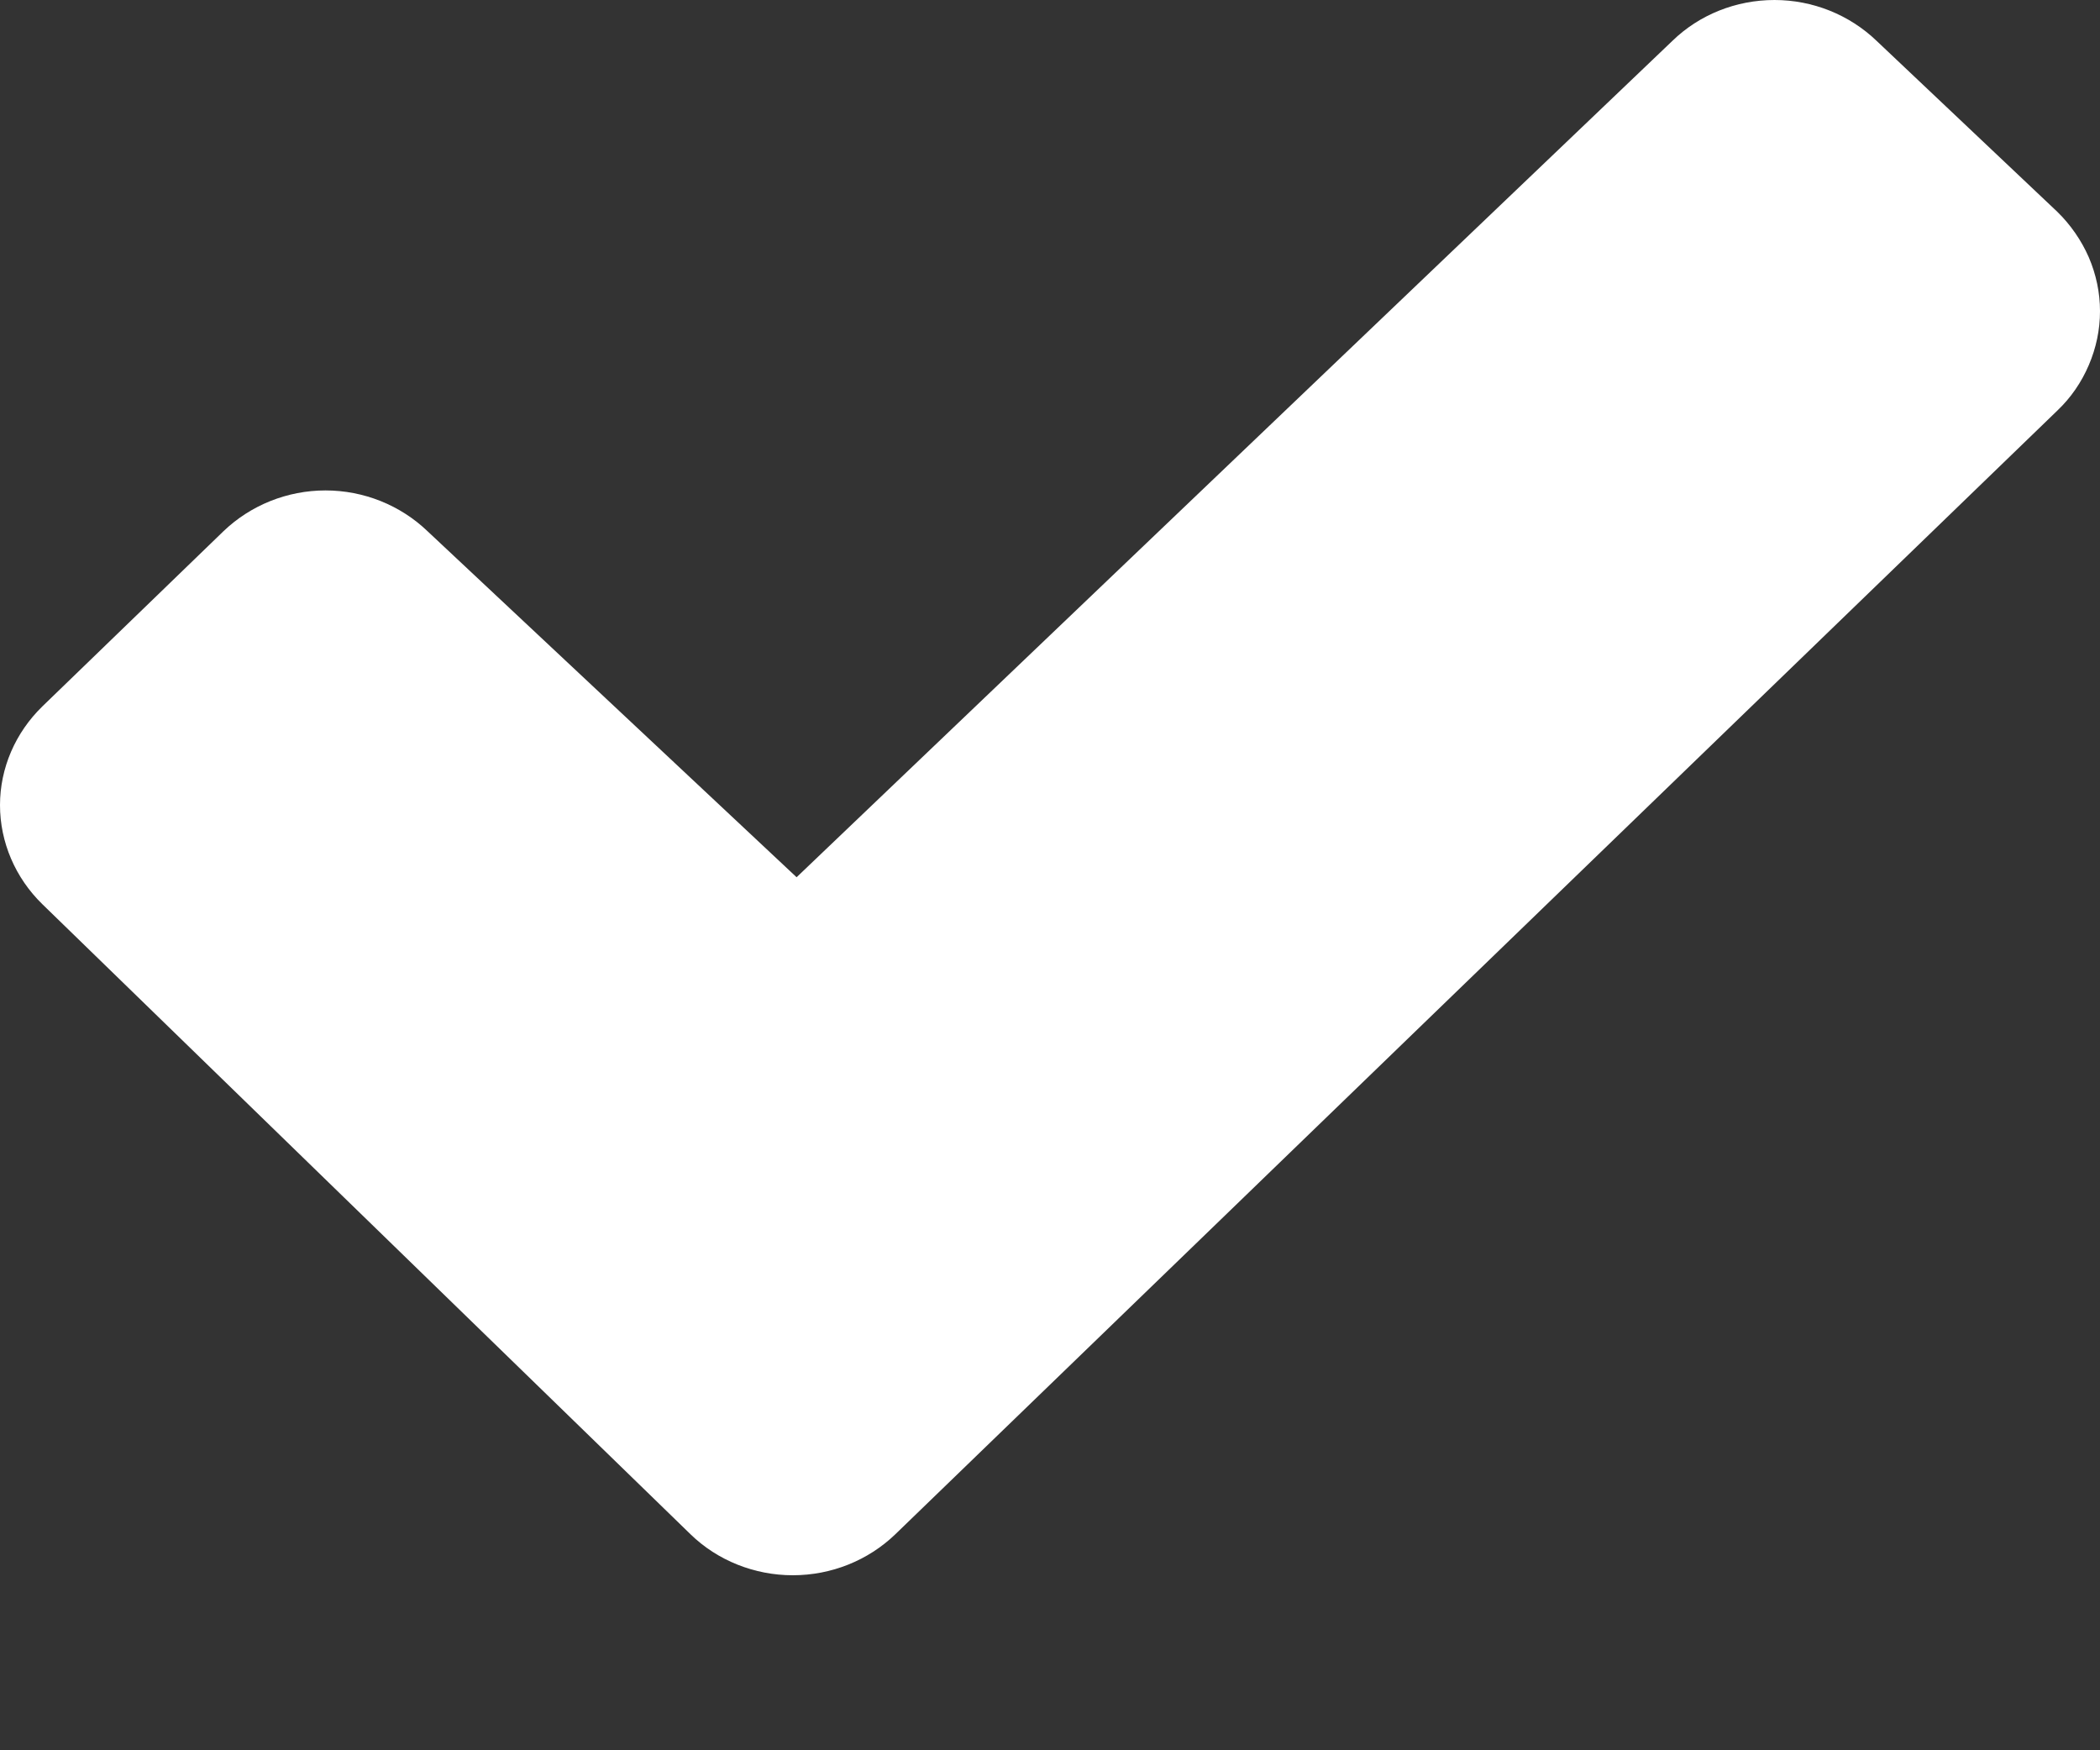 <svg xmlns="http://www.w3.org/2000/svg" width="6" height="5" viewBox="0 0 6 5" fill="none">
    <rect x="0" y="0" width="6" height="5" fill="#333333" stroke="none"/>
    <path
        d="M5.878 1.173L2.558 4.383C2.48 4.458 2.375 4.5 2.265 4.5C2.156 4.5 2.05 4.458 1.973 4.383L0.121 2.583C0.044 2.508 0 2.406 0 2.3C0 2.194 0.044 2.093 0.121 2.018L0.638 1.518C0.716 1.443 0.821 1.401 0.93 1.401C1.039 1.401 1.144 1.443 1.222 1.518L2.276 2.506L4.778 0.117C4.855 0.042 4.96 0 5.07 0C5.179 0 5.284 0.042 5.362 0.117L5.878 0.605C5.916 0.642 5.947 0.687 5.968 0.735C5.989 0.784 6 0.836 6 0.889C6 0.942 5.989 0.994 5.968 1.043C5.947 1.092 5.917 1.136 5.878 1.173Z"
        fill="#fff" />
</svg>